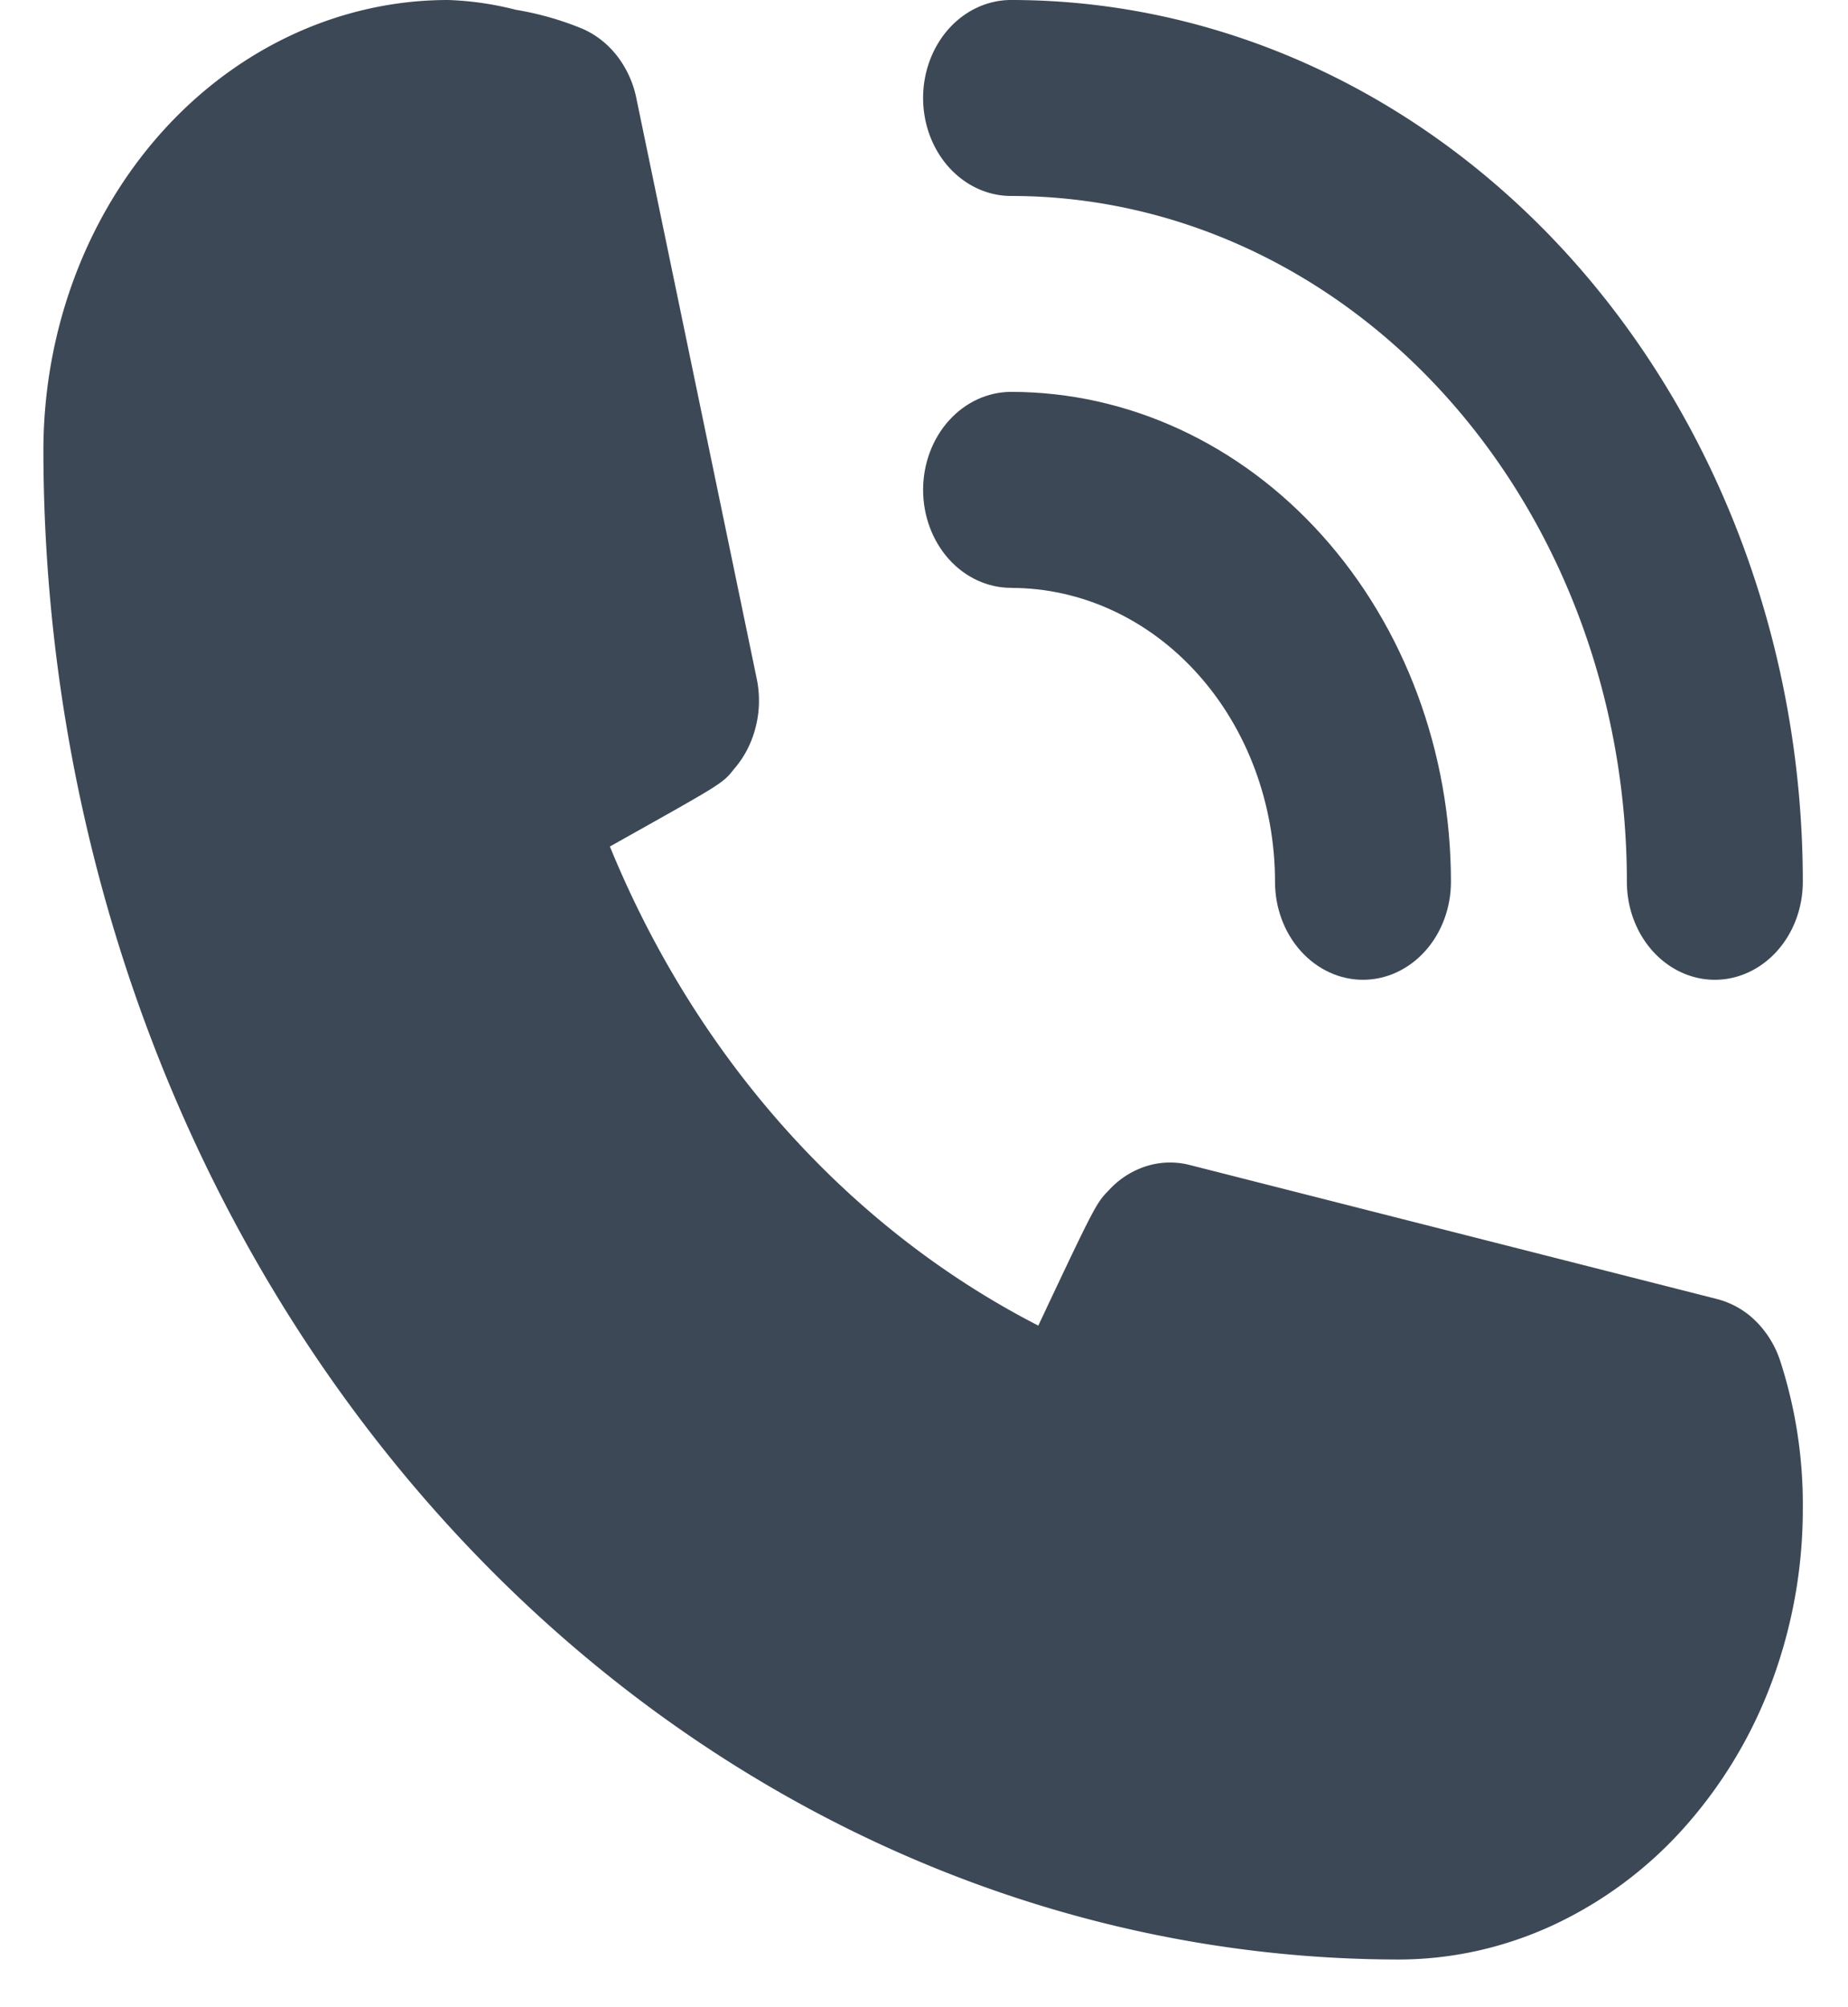 <svg width="35" height="38" viewBox="0 0 35 38" fill="none" xmlns="http://www.w3.org/2000/svg"><path d="M19.15 11.13c1.325 0 2.597.585 3.534 1.629.937 1.043 1.464 2.459 1.464 3.935 0 .492.175.963.488 1.311.312.348.736.544 1.178.544.442 0 .866-.196 1.178-.544.313-.348.488-.82.488-1.311 0-2.46-.878-4.819-2.44-6.558-1.562-1.74-3.681-2.717-5.89-2.717-.442 0-.866.196-1.179.544-.312.347-.488.82-.488 1.311 0 .492.176.964.488 1.312.313.348.737.543 1.178.543z" fill="#3C4856"/><path d="M19.15 3.71c3.093 0 6.06 1.368 8.246 3.803 2.187 2.435 3.416 5.737 3.416 9.18 0 .493.176.964.488 1.312.313.348.736.544 1.178.544.442 0 .866-.196 1.178-.544.313-.348.488-.82.488-1.311 0-4.428-1.58-8.674-4.391-11.805C26.94 1.76 23.126 0 19.149 0c-.441 0-.865.195-1.178.543-.312.348-.488.82-.488 1.312 0 .492.176.964.488 1.311.313.348.737.544 1.178.544zM33.727 25.8a1.884 1.884 0 00-.46-.775 1.616 1.616 0 00-.74-.43l-9.996-2.54a1.503 1.503 0 00-.822.023 1.636 1.636 0 00-.711.458c-.233.241-.25.26-1.333 2.56-3.593-1.843-6.473-5.062-8.114-9.07 2.116-1.187 2.133-1.187 2.35-1.466.194-.221.335-.493.41-.791.077-.298.084-.613.022-.915l-2.282-11a1.934 1.934 0 00-.386-.823c-.19-.234-.43-.41-.697-.512a5.795 5.795 0 00-1.2-.334A5.935 5.935 0 008.486 0C6.454 0 4.504.899 3.067 2.499 1.63 4.1.822 6.27.822 8.532c.01 7.573 2.715 14.833 7.525 20.188 4.81 5.355 11.331 8.367 18.133 8.377 1.007 0 2.003-.22 2.933-.65a7.663 7.663 0 002.487-1.85 8.655 8.655 0 001.661-2.767 9.377 9.377 0 00.583-3.265 8.795 8.795 0 00-.416-2.764z" fill="#3C4856"/></svg>